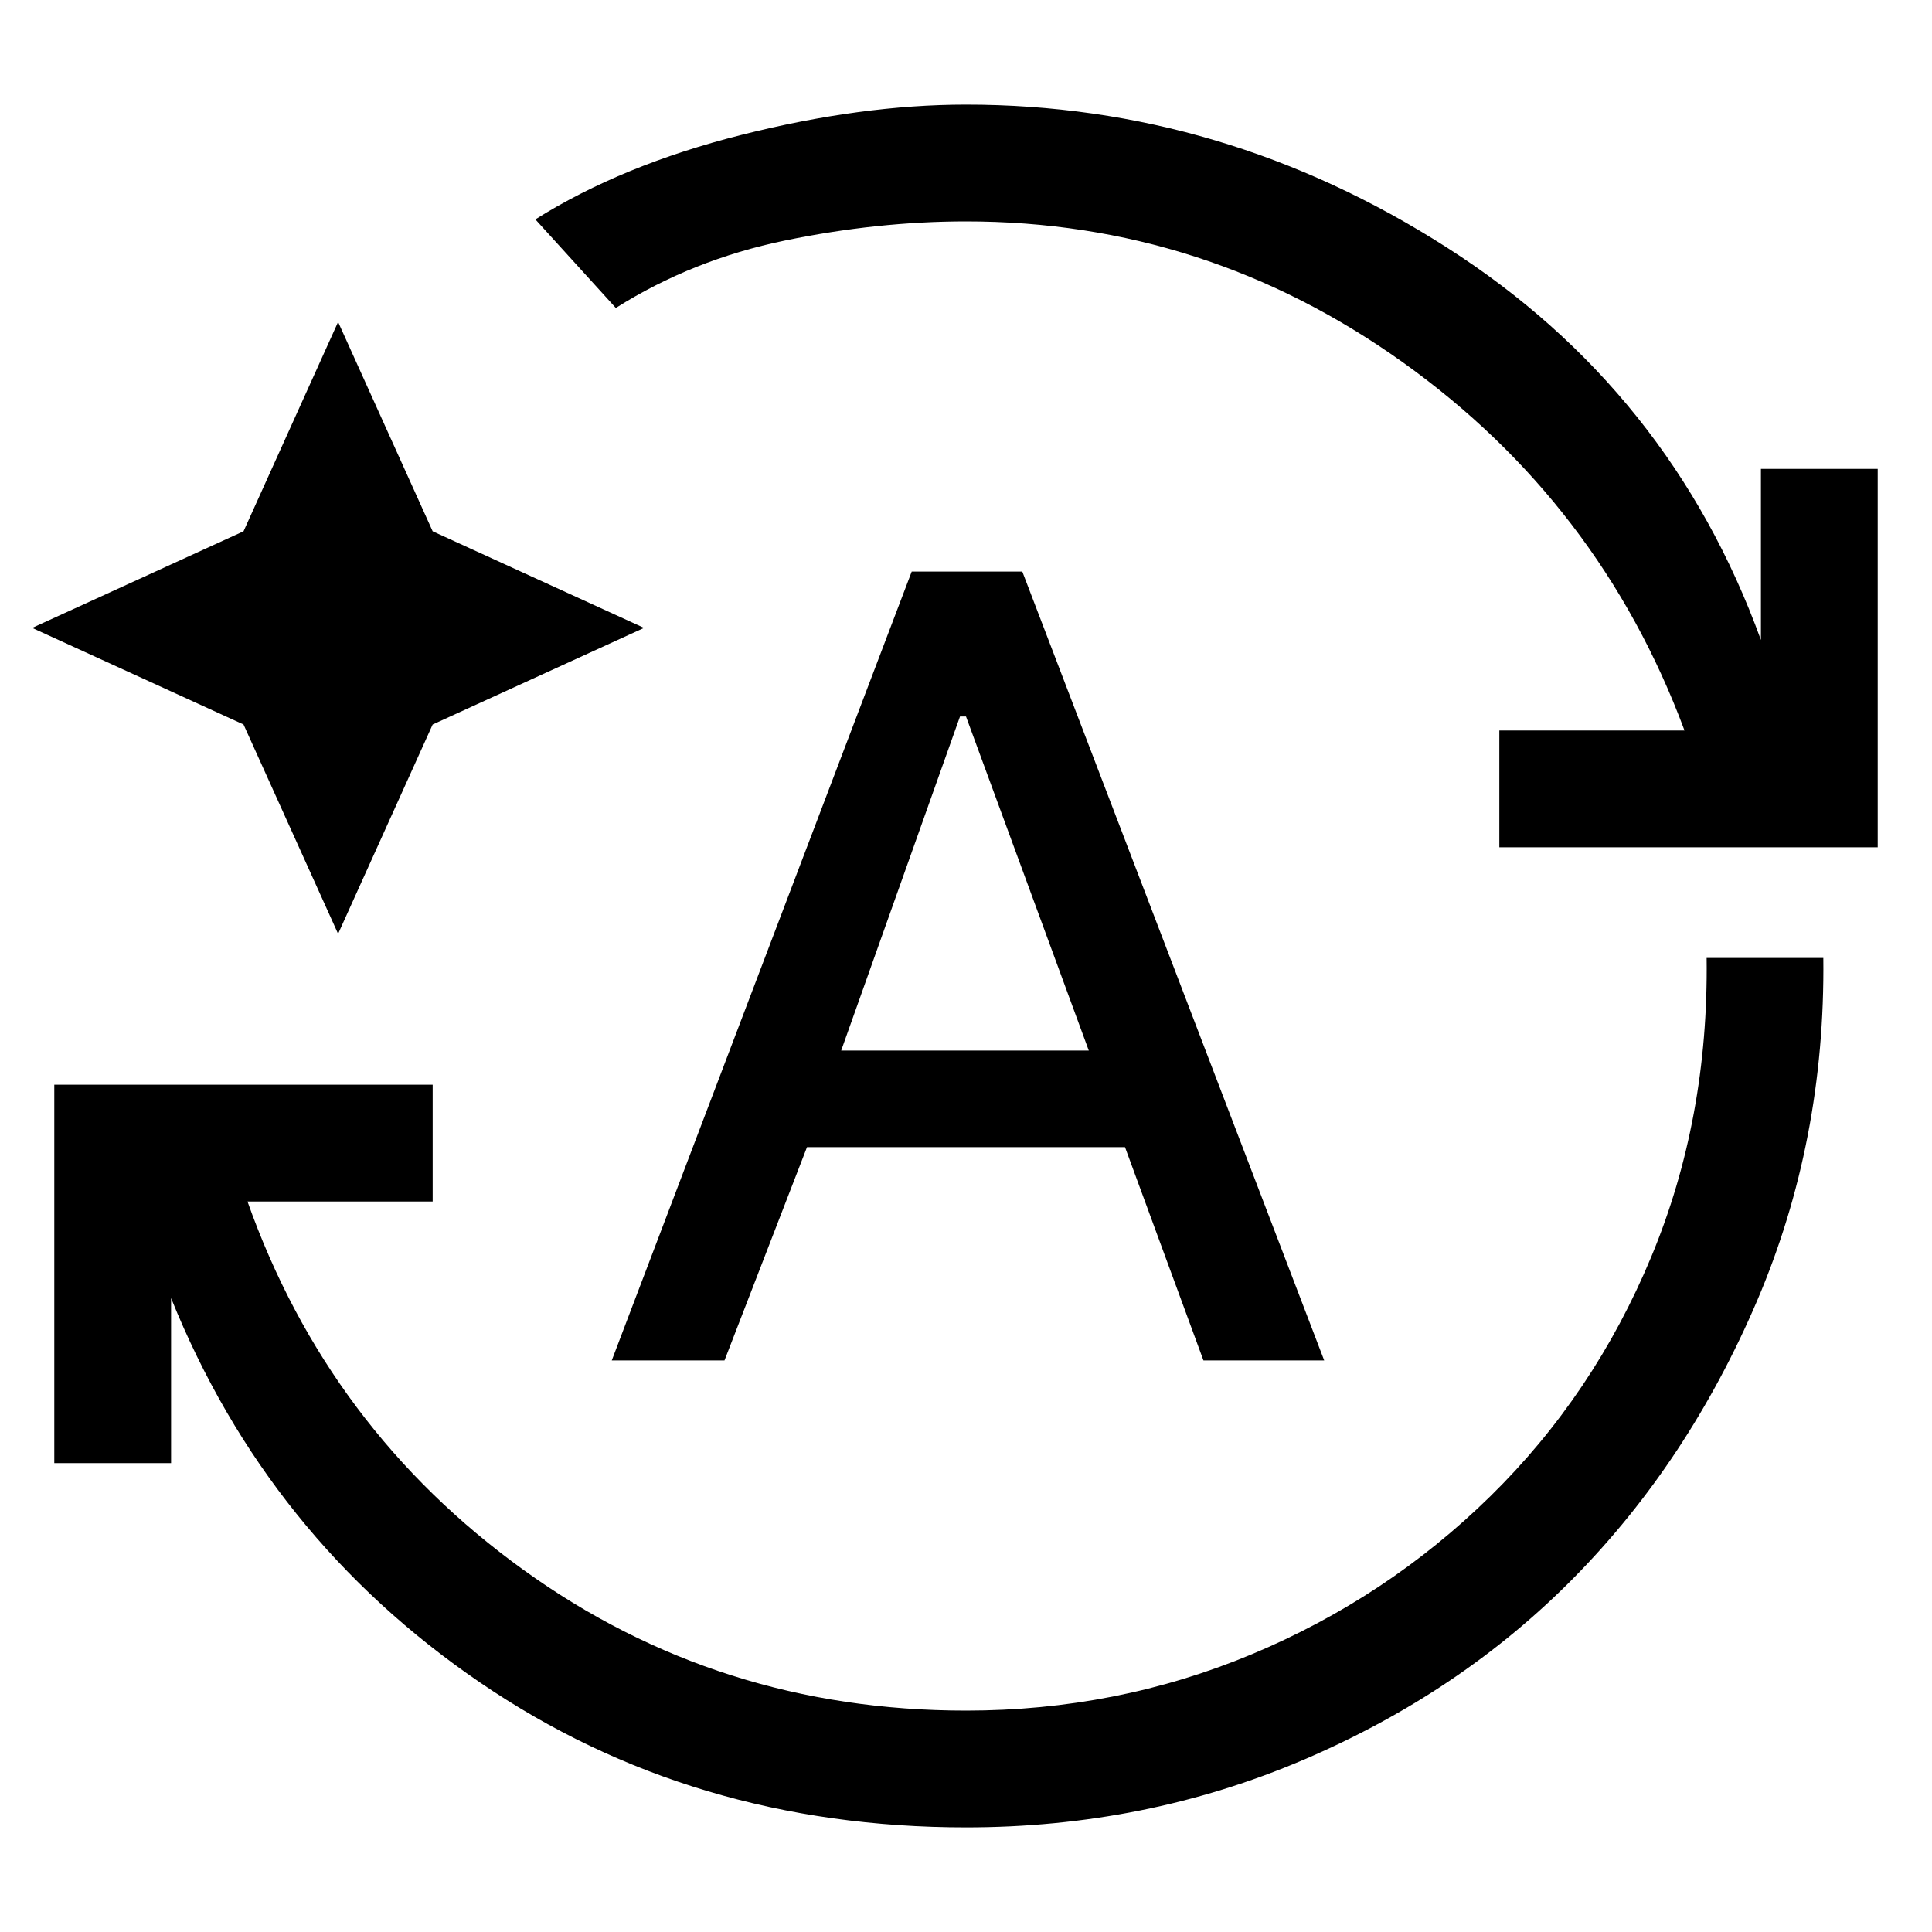 <svg xmlns="http://www.w3.org/2000/svg" height="20" width="20"><path d="M10 18.917q-2.833 0-5.031-1.5-2.198-1.5-3.198-3.979v1.708H.562v-3.917h3.917v1.209H2.562q.834 2.354 2.855 3.812Q7.438 17.708 10 17.708q1.562 0 2.958-.583 1.396-.583 2.469-1.635t1.667-2.48q.594-1.427.573-3.093h1.208q.021 1.895-.687 3.552-.709 1.656-1.886 2.854-1.177 1.198-2.812 1.896-1.636.698-3.49.698ZM6.375 3.188l-.833-.917q.896-.563 2.135-.875 1.24-.313 2.323-.313 2.667 0 4.979 1.48 2.313 1.479 3.25 4.062V4.854h1.209v3.917h-3.917V7.562h1.917q-.876-2.354-2.917-3.812Q12.479 2.292 10 2.292q-.917 0-1.875.198t-1.75.698ZM3.5 9.667 2.521 7.5l-2.188-1 2.188-1L3.5 3.333 4.479 5.5l2.188 1-2.188 1Zm2.833 4.416 3.105-8.166h1.145l3.125 8.166h-1.25l-.812-2.208H8.354L7.5 14.083Zm2.375-3.208h2.563L10 7.417h-.062Z"/></svg>